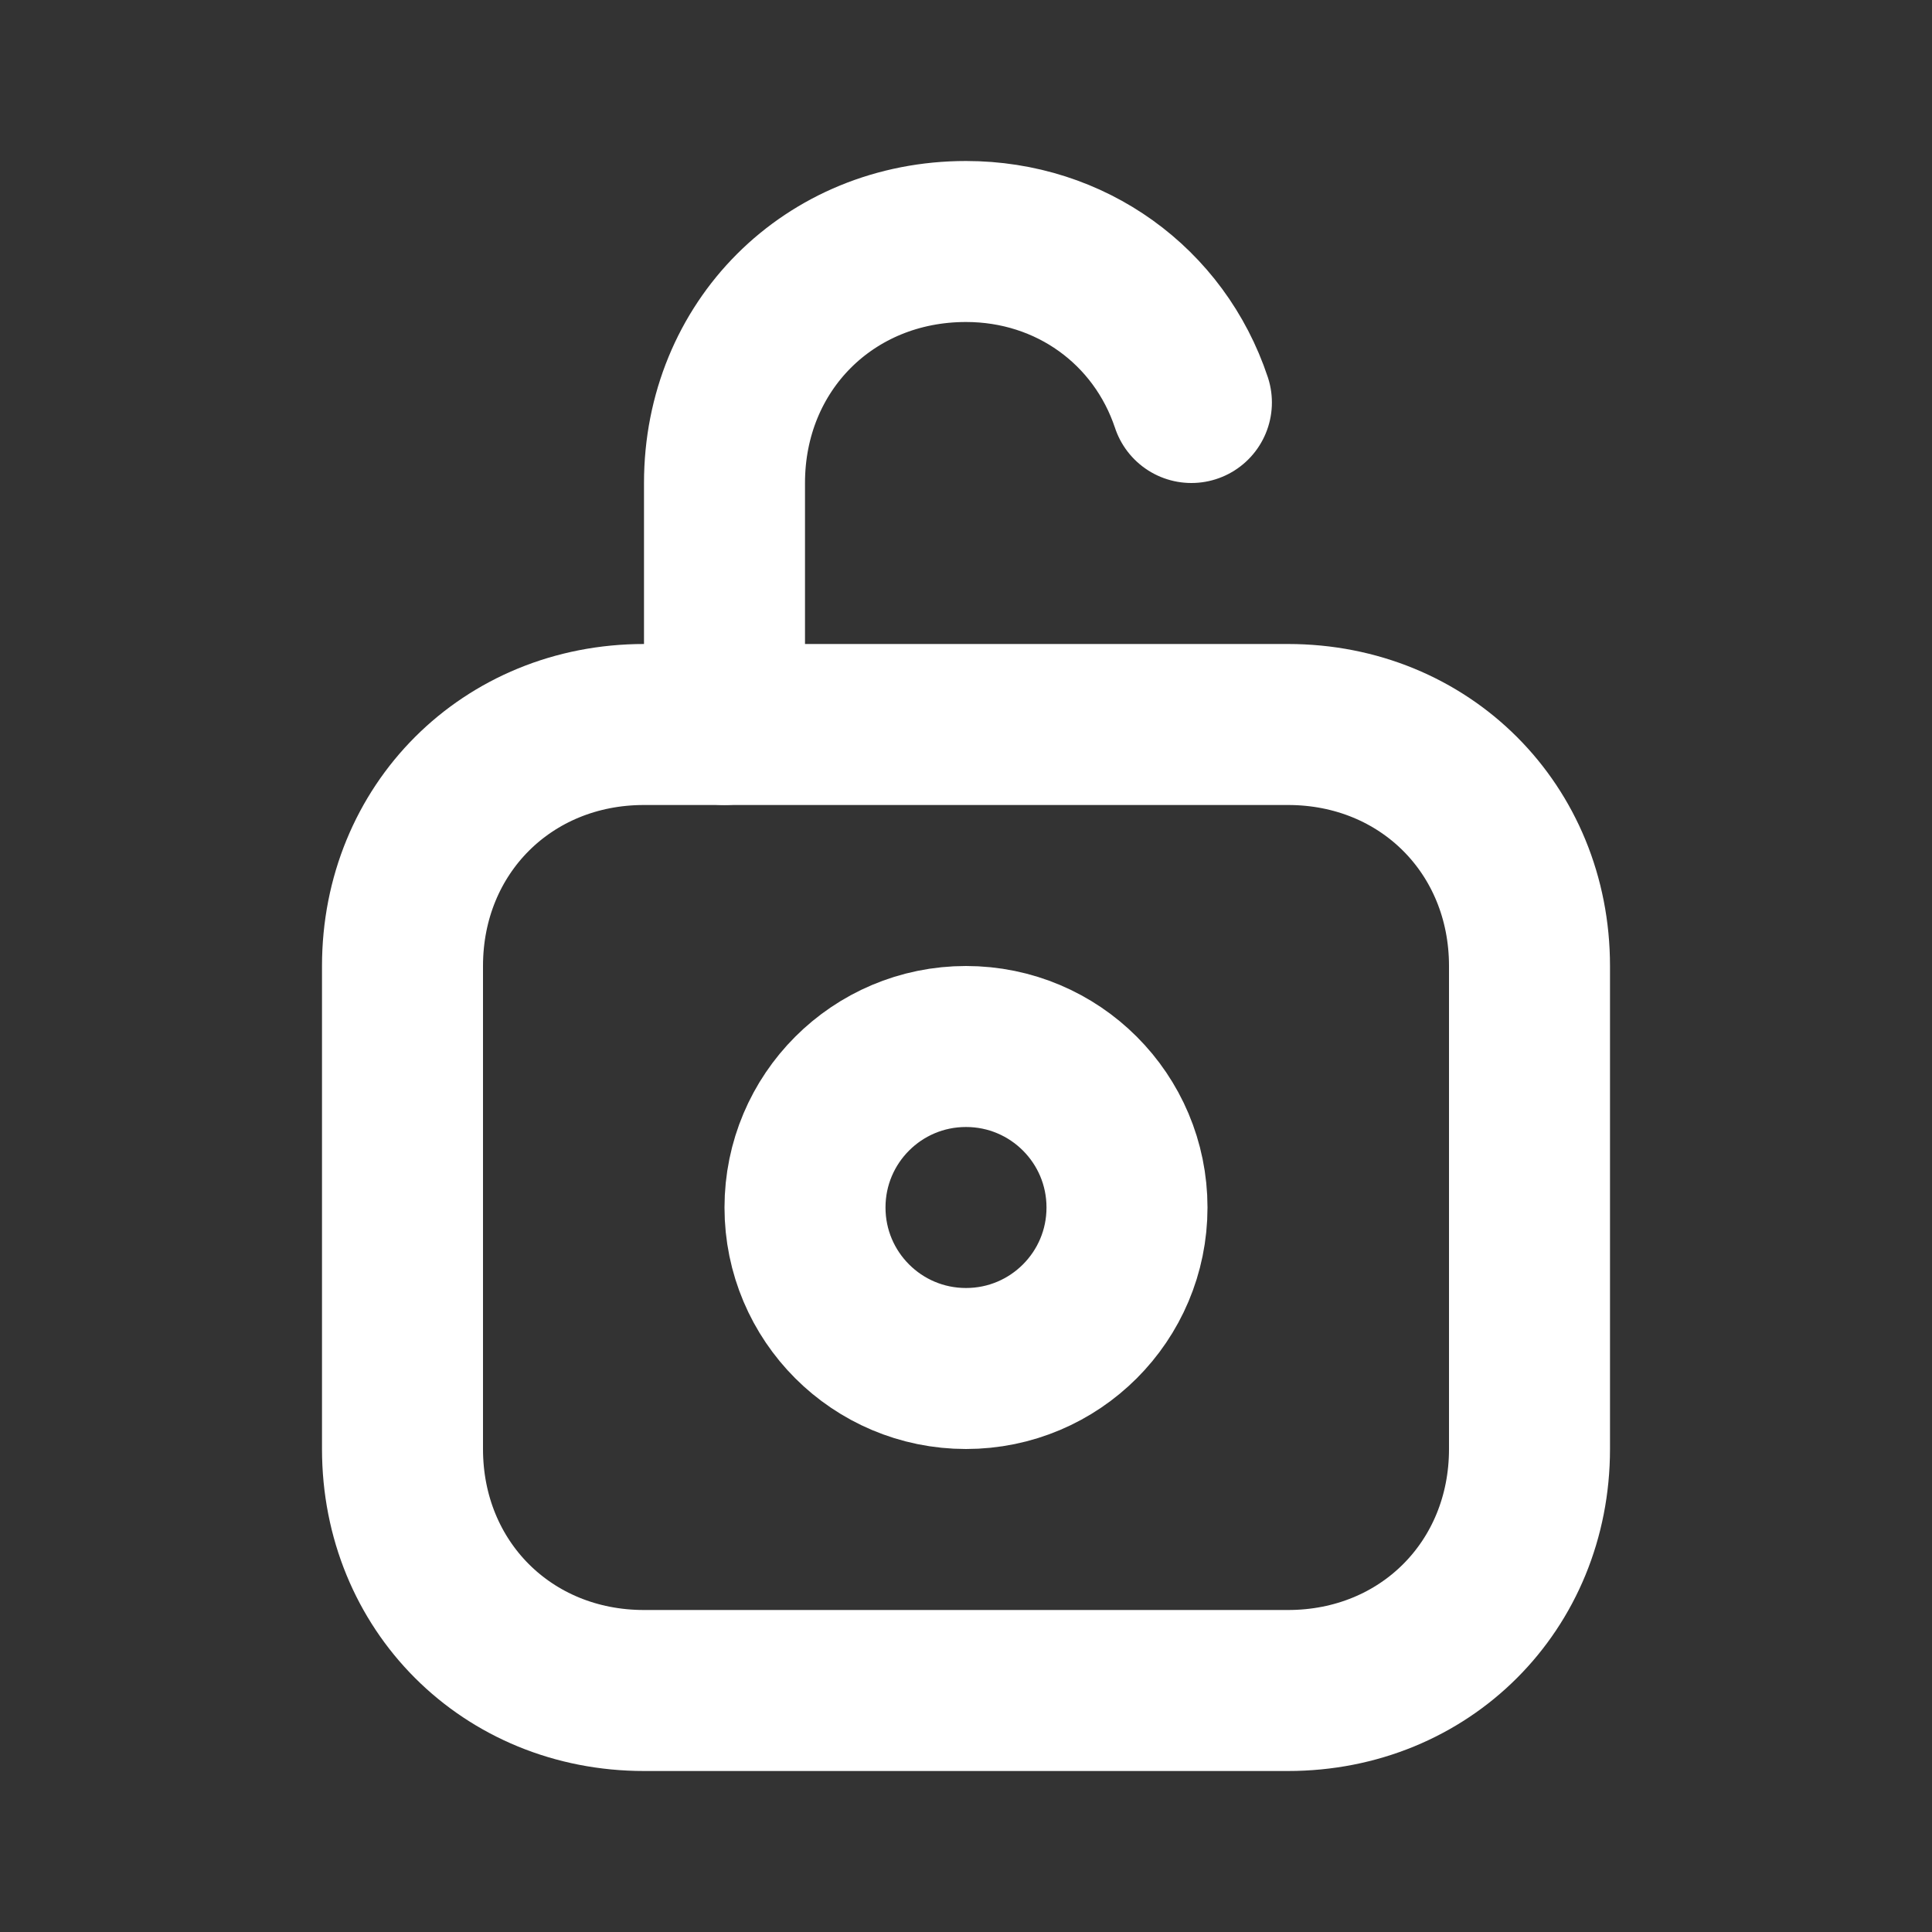 <svg fill="none" height="24" viewBox="0 0 24 24" width="24" xmlns="http://www.w3.org/2000/svg"><rect x="0" y="0" width="24" height="24" fill="#333333" stroke="none"/><g stroke="#fff" stroke-linecap="round" stroke-linejoin="round" stroke-width="2"><path d="m16 21h-8c-1.7 0-3-1.3-3-3v-6c0-1.7 1.3-3 3-3h8c1.7 0 3 1.3 3 3v6c0 1.7-1.3 3-3 3z"/><path d="m14.8 5c-.4-1.2-1.5-2-2.8-2-1.7 0-3 1.3-3 3v3"/><path d="m12 17c1.105 0 2-.895 2-2s-.895-2-2-2-2 .895-2 2 .895 2 2 2z"/></g></svg>